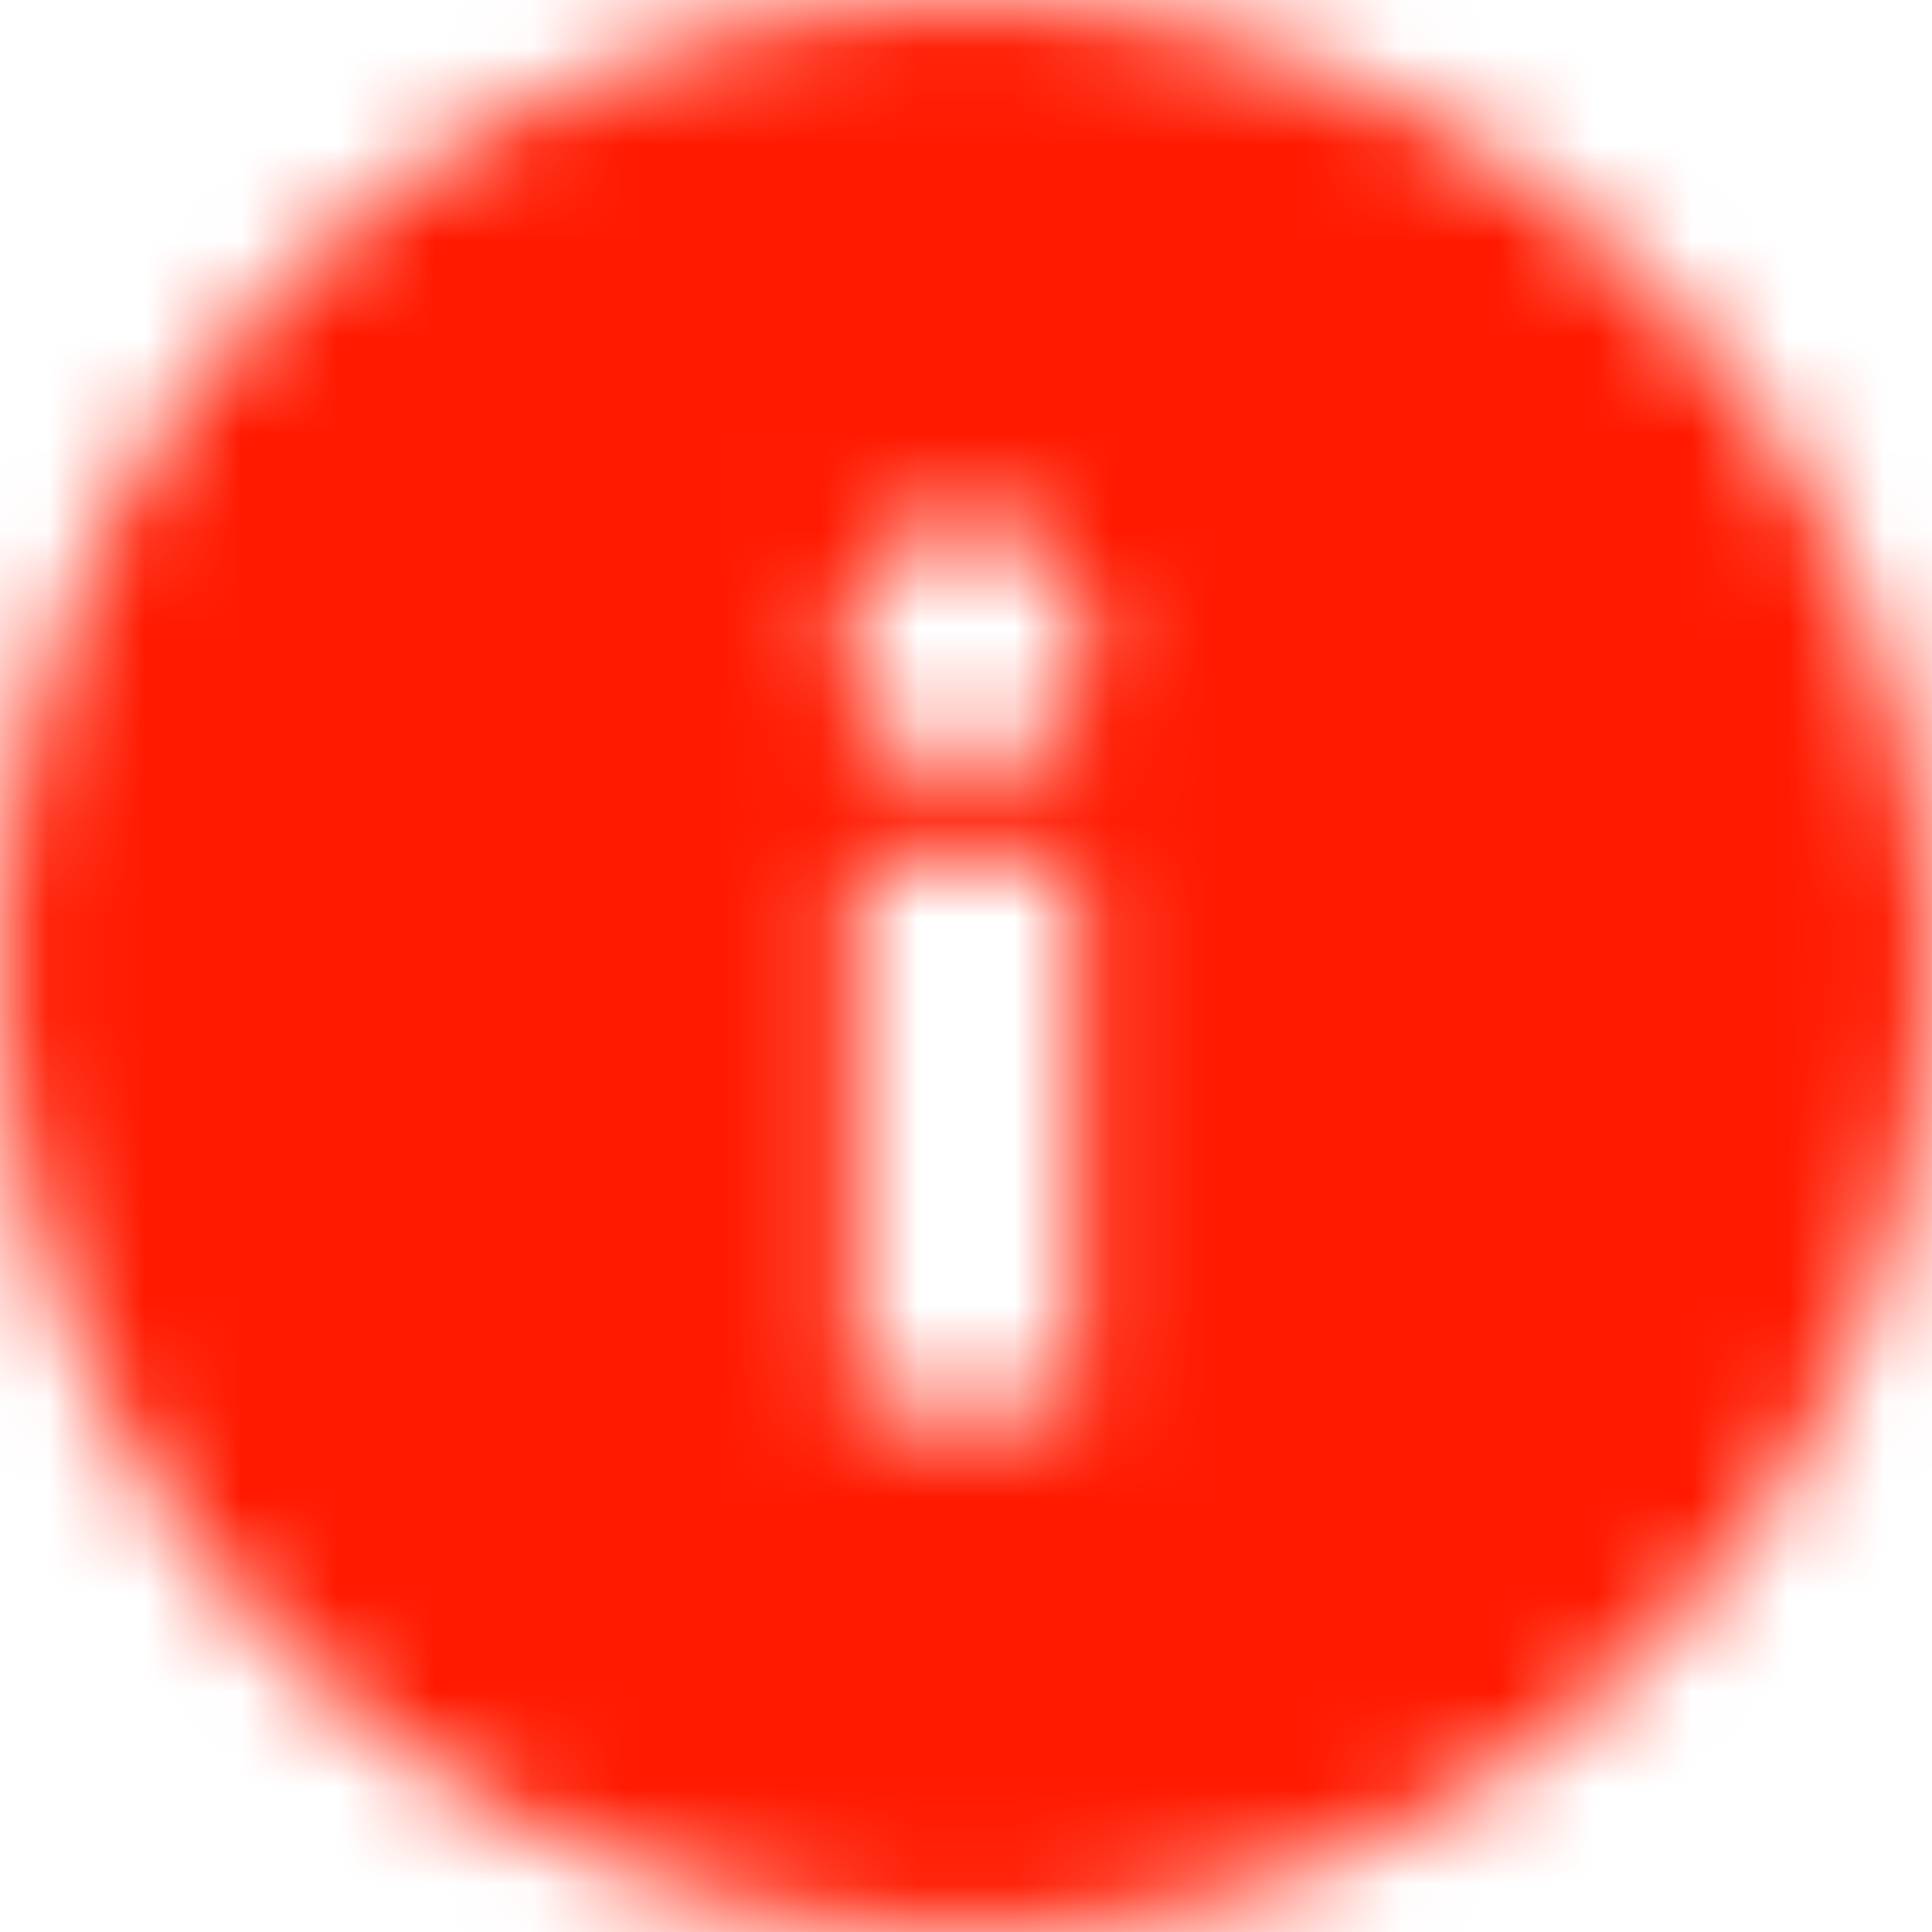 <?xml version="1.0" encoding="UTF-8"?>
<svg width="20px" height="20px" viewBox="0 0 20 20" version="1.1" xmlns="http://www.w3.org/2000/svg" xmlns:xlink="http://www.w3.org/1999/xlink">
    <!-- Generator: Sketch 50.2 (55047) - http://www.bohemiancoding.com/sketch -->
    <title>Icon/failed</title>
    <desc>Created with Sketch.</desc>
    <defs>
        <path d="M10,-5.68434189e-14 C4.467,-5.68434189e-14 0,4.467 0,10 C0,15.533 4.467,20 10,20 C15.533,20 20,15.533 20,10 C20,4.467 15.533,-5.68434189e-14 10,-5.68434189e-14 Z M11.156,14.578 L8.844,14.578 L8.844,8.889 L11.133,8.889 L11.133,14.578 L11.156,14.578 Z M10,7.933 C9.311,7.933 8.733,7.378 8.733,6.667 C8.733,5.978 9.289,5.4 10,5.4 C10.689,5.4 11.267,5.956 11.267,6.667 C11.267,7.378 10.689,7.933 10,7.933 Z" id="path-1"></path>
    </defs>
    <g id="Page-1" stroke="none" stroke-width="1" fill="none" fill-rule="evenodd">
        <g id="Build-Status-failed-Copy" transform="translate(-116, -1011)">
            <g id="build-status" transform="translate(0, 973)">
                <g id="Icon/Alert" transform="translate(116, 38)">
                    <mask id="mask-2" fill="white">
                        <use xlink:href="#path-1"></use>
                    </mask>
                    <g id="Shape" fill-rule="nonzero" transform="translate(10, 10) scale(-1, 1) rotate(180) translate(-10, -10) "></g>
                    <g id="color/red-error" mask="url(#mask-2)" fill="#FF1A00" fill-rule="evenodd">
                        <rect x="0" y="0" width="20" height="20"></rect>
                    </g>
                </g>
            </g>
        </g>
    </g>
</svg>
